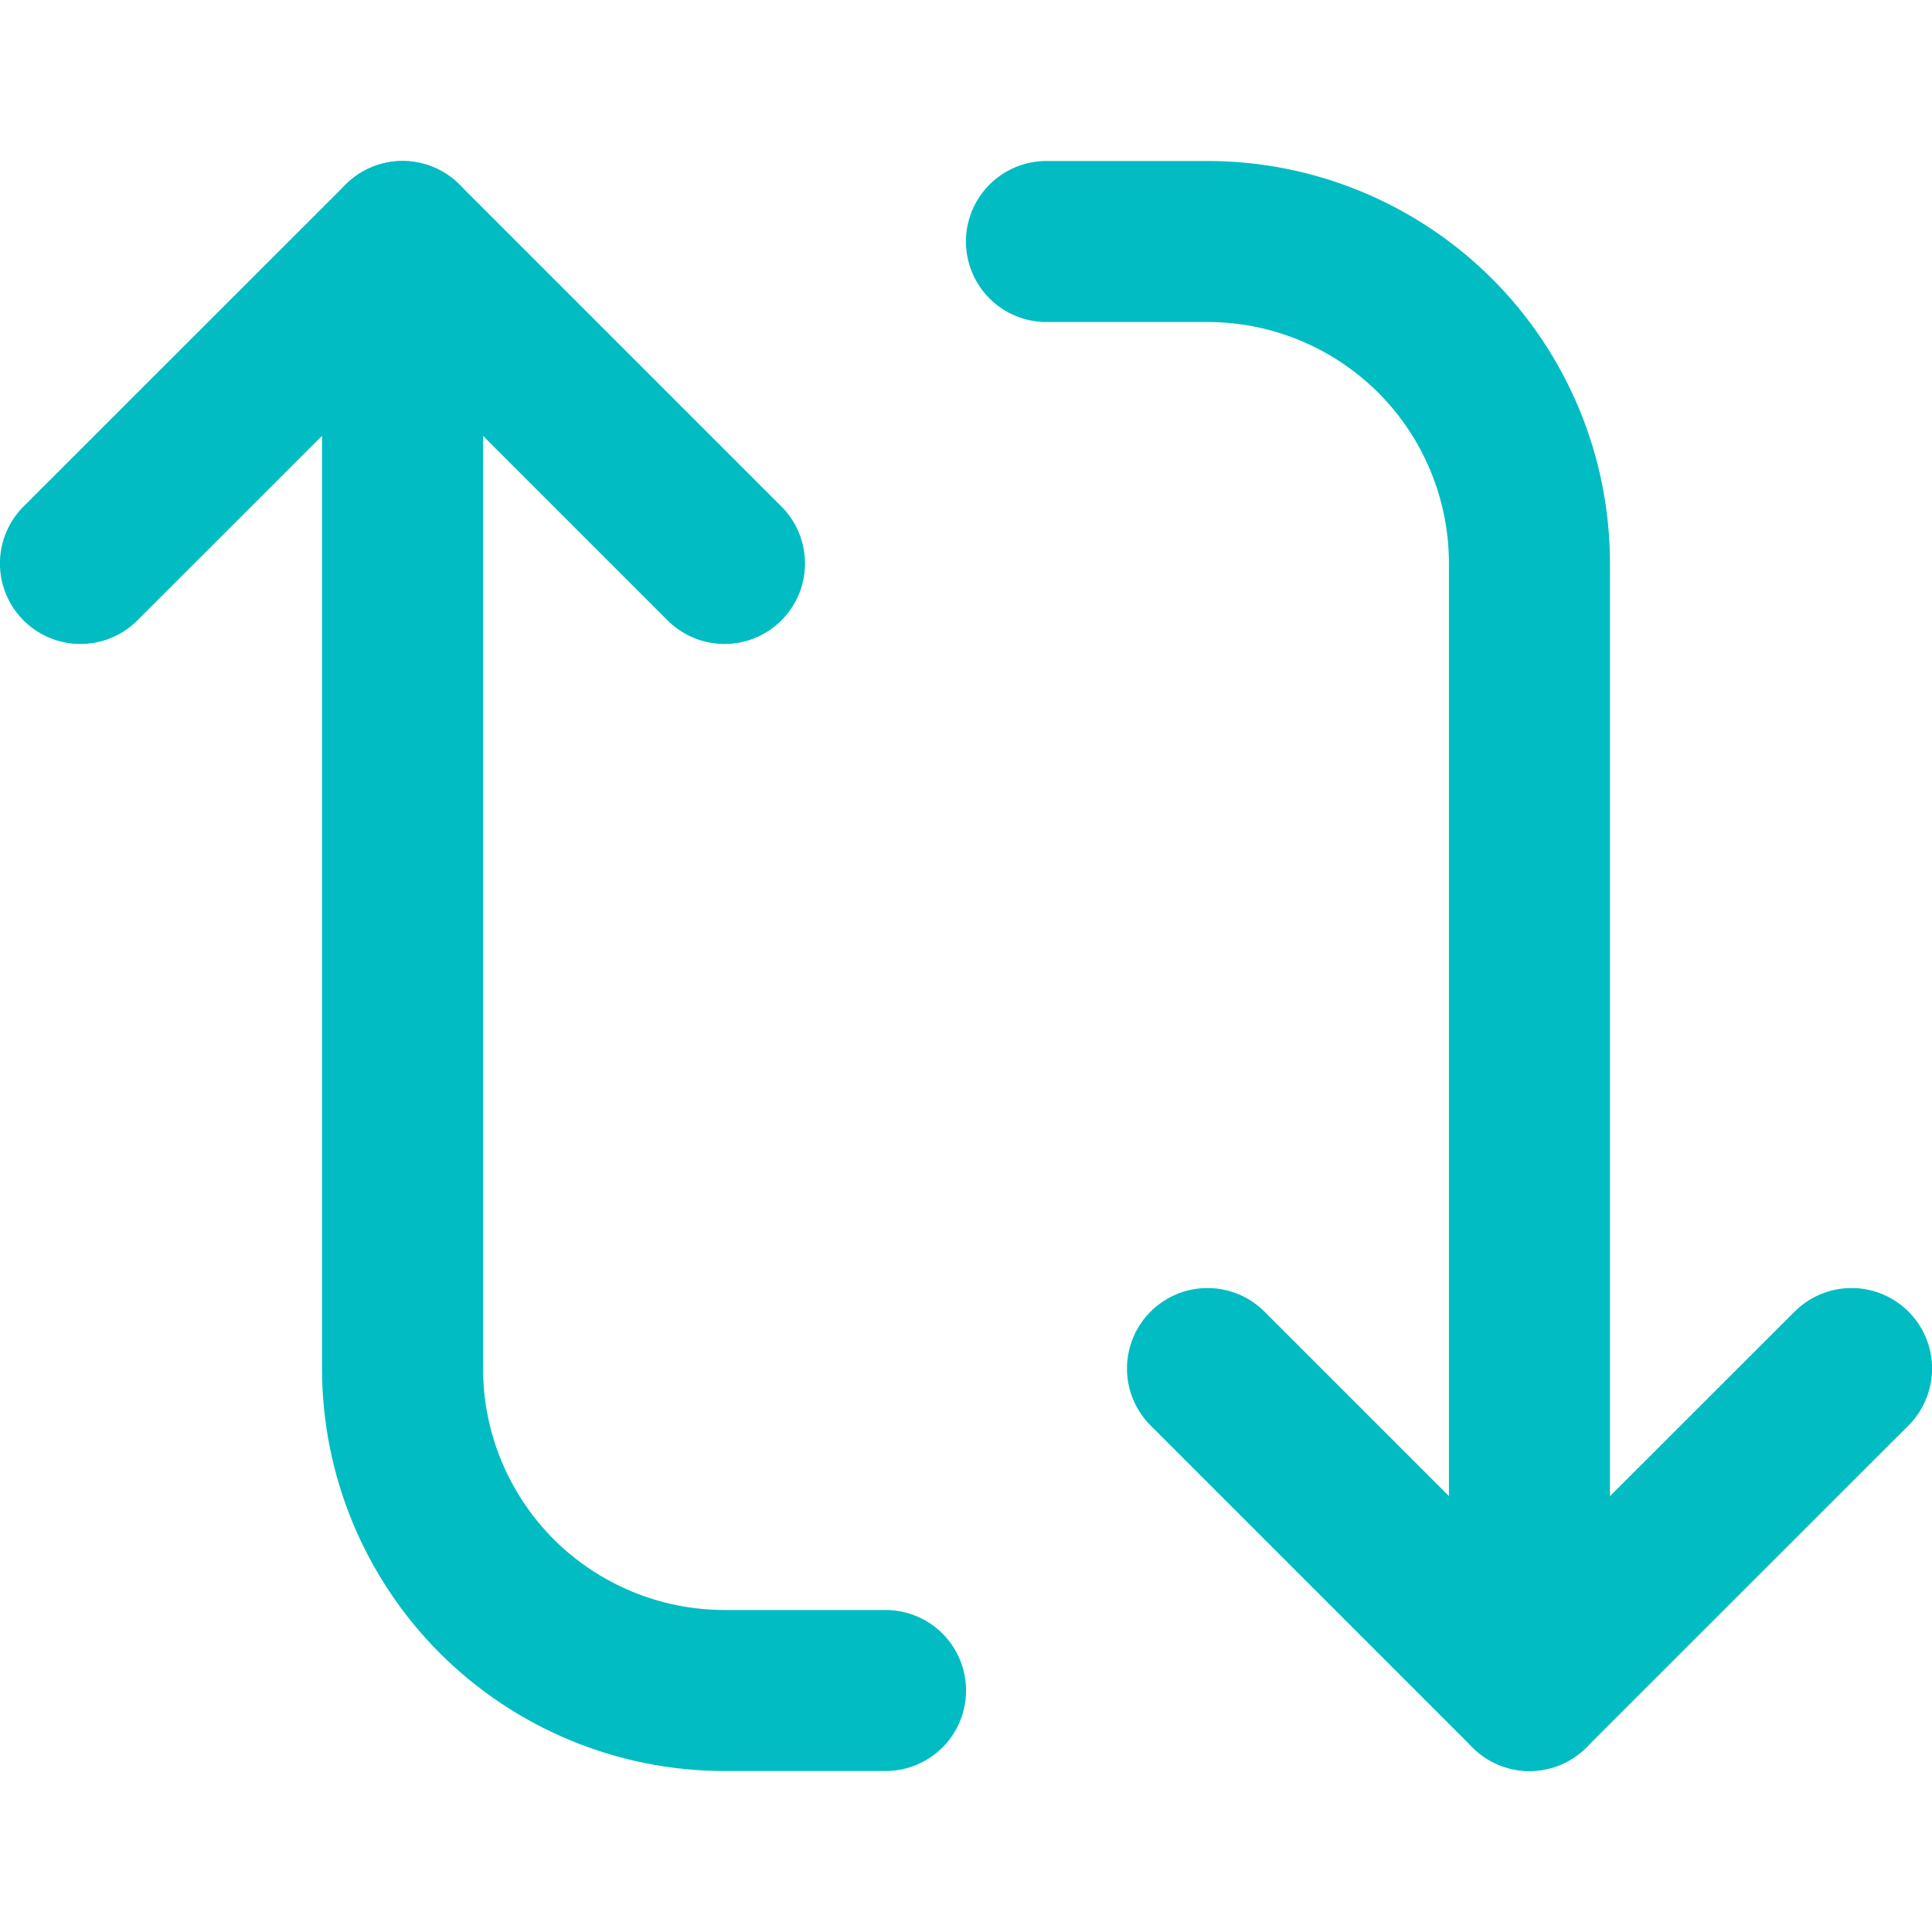 <svg width="14" height="14" viewBox="0 0 14 14" fill="none" xmlns="http://www.w3.org/2000/svg">
<path d="M0.583 4.083L2.917 1.75L5.25 4.083" stroke="#01BDC3" stroke-width="1.167" stroke-linecap="round" stroke-linejoin="round"/>
<path d="M6.417 12.25H5.25C4.631 12.25 4.038 12.004 3.6 11.567C3.163 11.129 2.917 10.536 2.917 9.917L2.917 1.75" stroke="#01BDC3" stroke-width="1.167" stroke-linecap="round" stroke-linejoin="round"/>
<path d="M13.417 9.917L11.083 12.25L8.75 9.917" stroke="#01BDC3" stroke-width="1.167" stroke-linecap="round" stroke-linejoin="round"/>
<path d="M7.583 1.75H8.75C9.369 1.75 9.962 1.996 10.4 2.433C10.838 2.871 11.083 3.465 11.083 4.083V12.25" stroke="#01BDC3" stroke-width="1.167" stroke-linecap="round" stroke-linejoin="round"/>
</svg>
